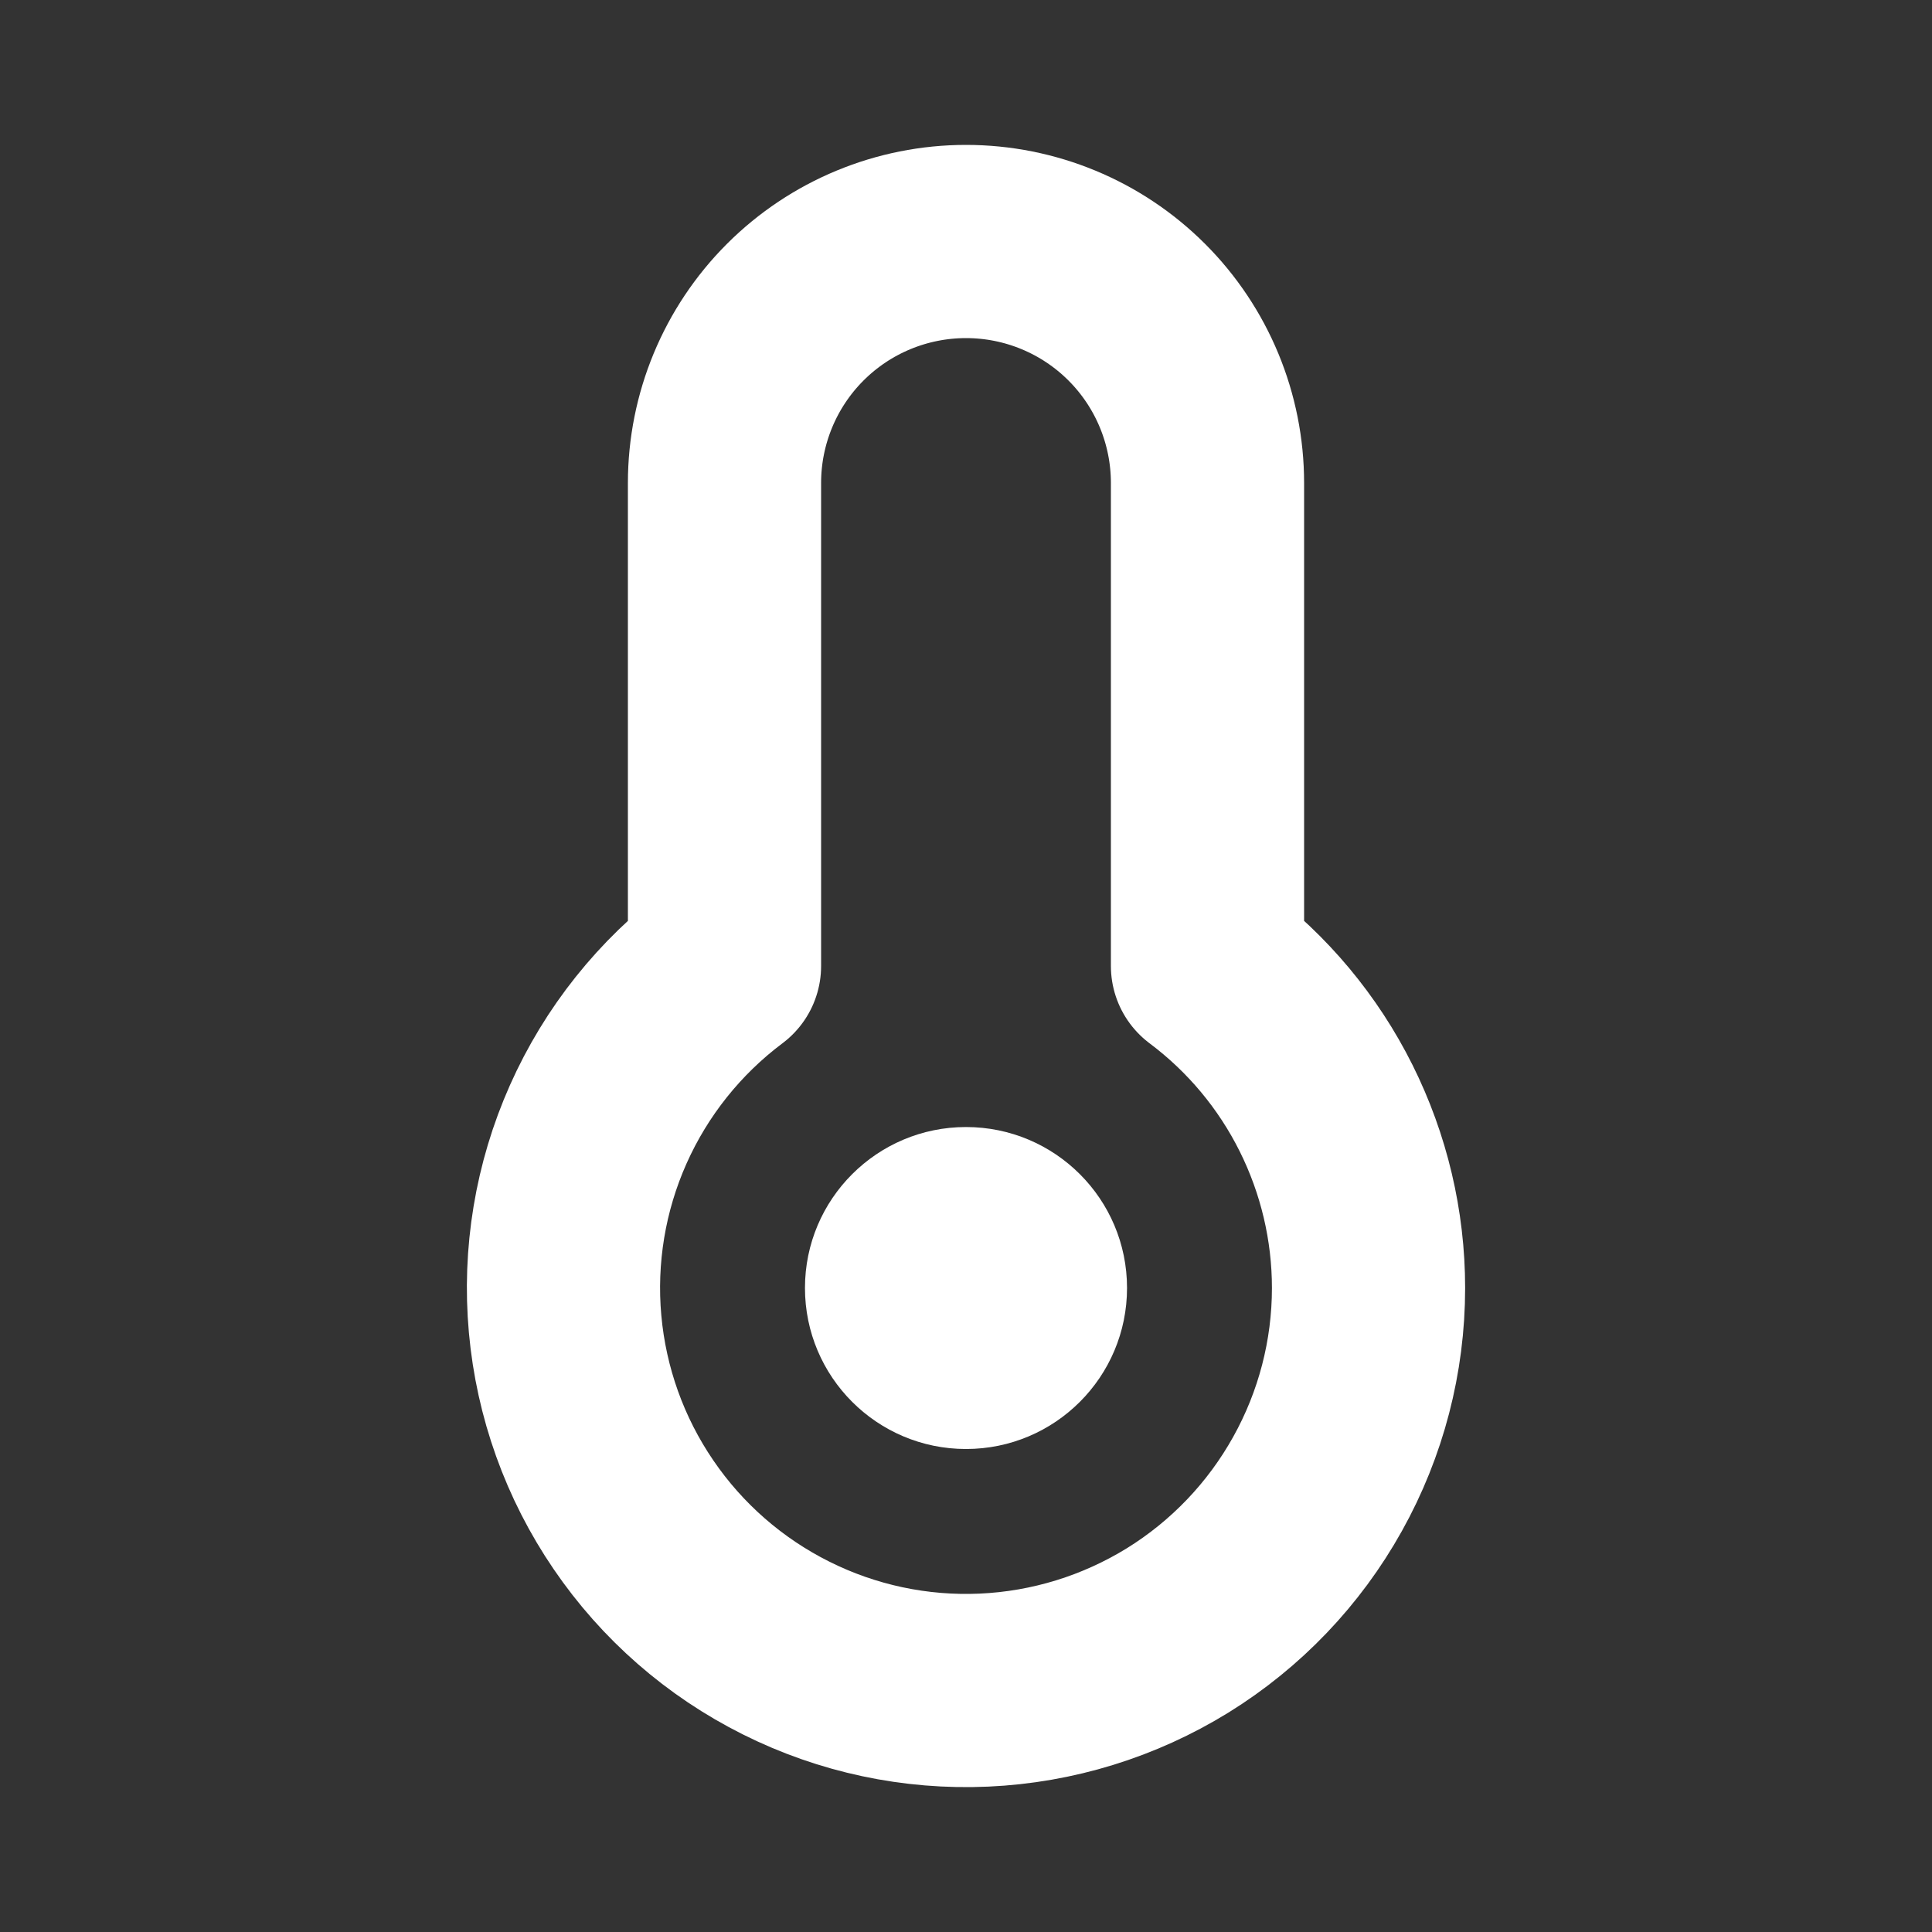 <svg width="20" height="20" viewBox="0 0 20 20" fill="none" xmlns="http://www.w3.org/2000/svg">
<rect x="0" y="0" width="20" height="20" fill="#333333" stroke="none"/>
<path d="M14.167 13.333C14.167 14.044 13.985 14.742 13.639 15.362C13.293 15.983 12.795 16.504 12.191 16.878C11.586 17.251 10.897 17.464 10.187 17.496C9.478 17.528 8.772 17.378 8.137 17.06C7.501 16.742 6.958 16.268 6.558 15.681C6.157 15.094 5.914 14.415 5.85 13.707C5.786 13 5.904 12.288 6.193 11.639C6.482 10.99 6.932 10.426 7.5 10V5C7.5 4.337 7.763 3.701 8.232 3.232C8.701 2.763 9.337 2.5 10 2.5C10.663 2.5 11.299 2.763 11.768 3.232C12.237 3.701 12.5 4.337 12.5 5V10C13.018 10.388 13.438 10.891 13.727 11.47C14.016 12.049 14.167 12.687 14.167 13.333Z" stroke="white" stroke-width="2" stroke-linecap="round" stroke-linejoin="round"/>
<path d="M10 15C10.921 15 11.667 14.254 11.667 13.333C11.667 12.413 10.921 11.667 10 11.667C9.08 11.667 8.333 12.413 8.333 13.333C8.333 14.254 9.08 15 10 15Z" fill="white"/>
</svg>

